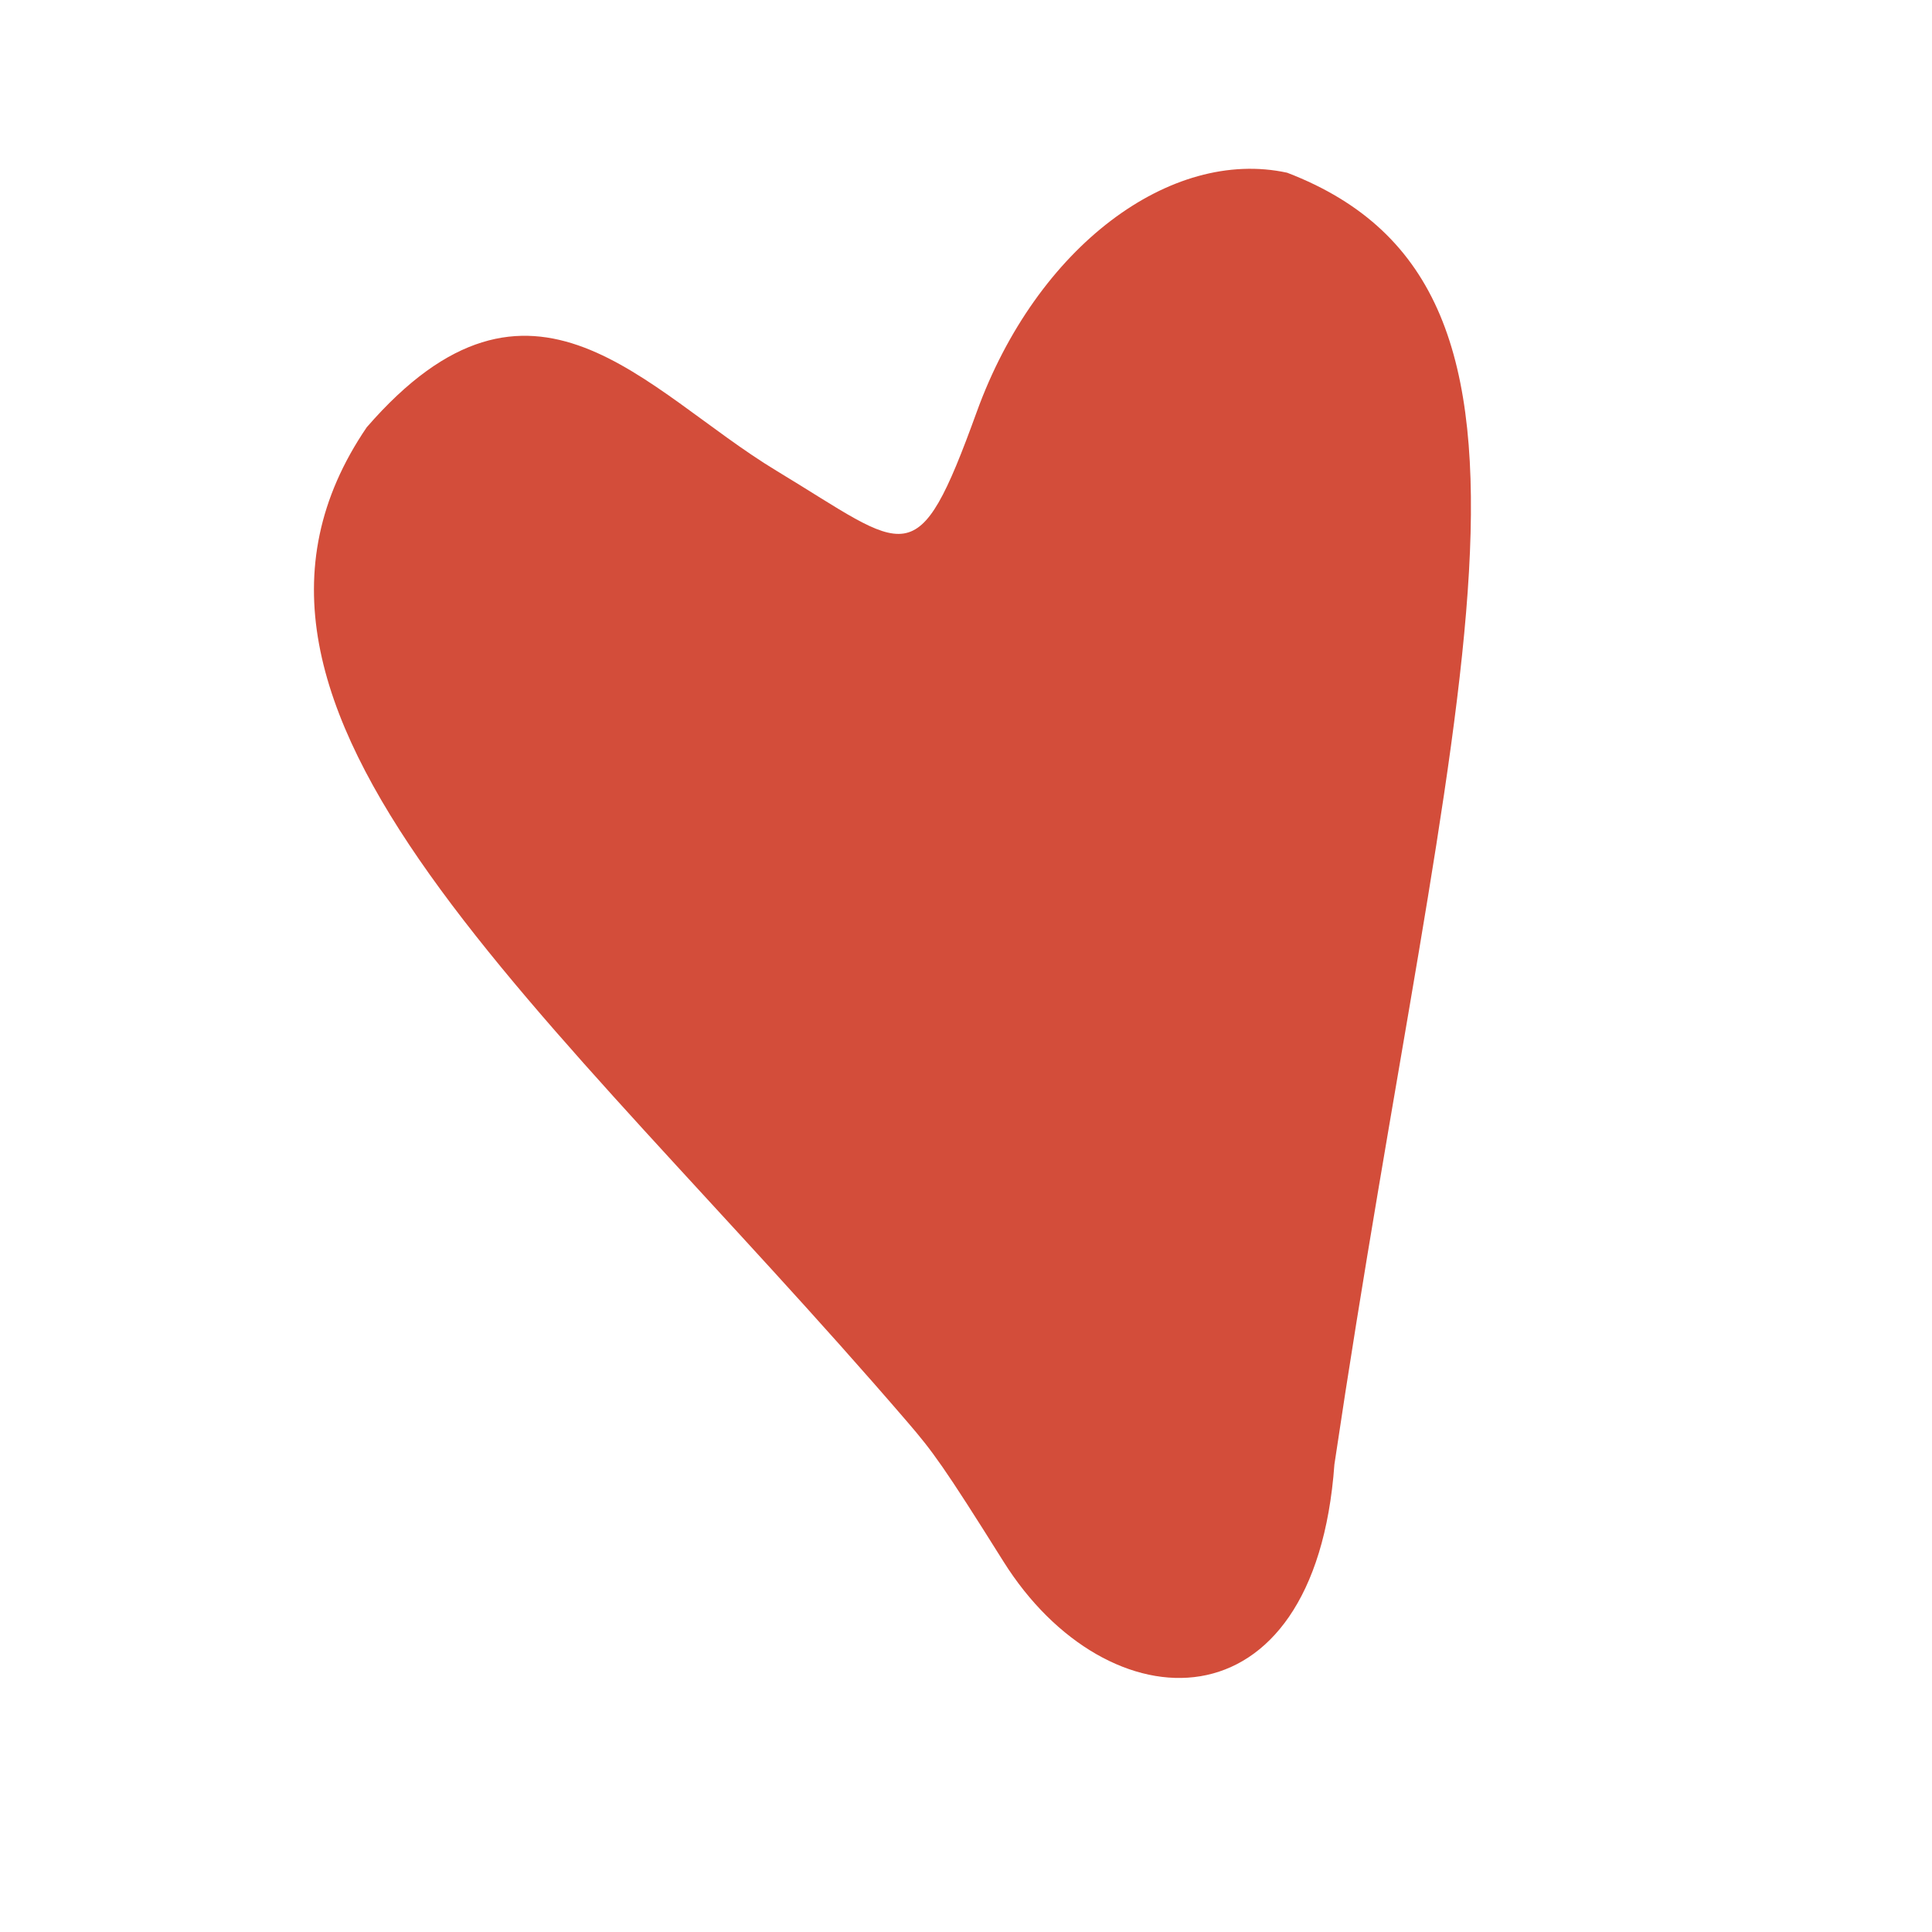 <svg width="96" height="96" viewBox="0 0 96 96" fill="none" xmlns="http://www.w3.org/2000/svg">
    <path d="M66.306 72.766C65.339 86.172 55.02 85.815 49.86 77.589C46.883 72.841 46.352 72.127 45.076 70.643C27.233 49.895 8.605 35.364 18.222 21.232C26.45 11.749 32.013 19.422 38.58 23.39C45.147 27.358 45.545 28.715 48.532 20.472C51.518 12.229 58.186 7.327 63.957 8.582C79.182 14.432 72.042 34.219 66.306 72.766Z" fill="#D34D3A"/>
</svg>

